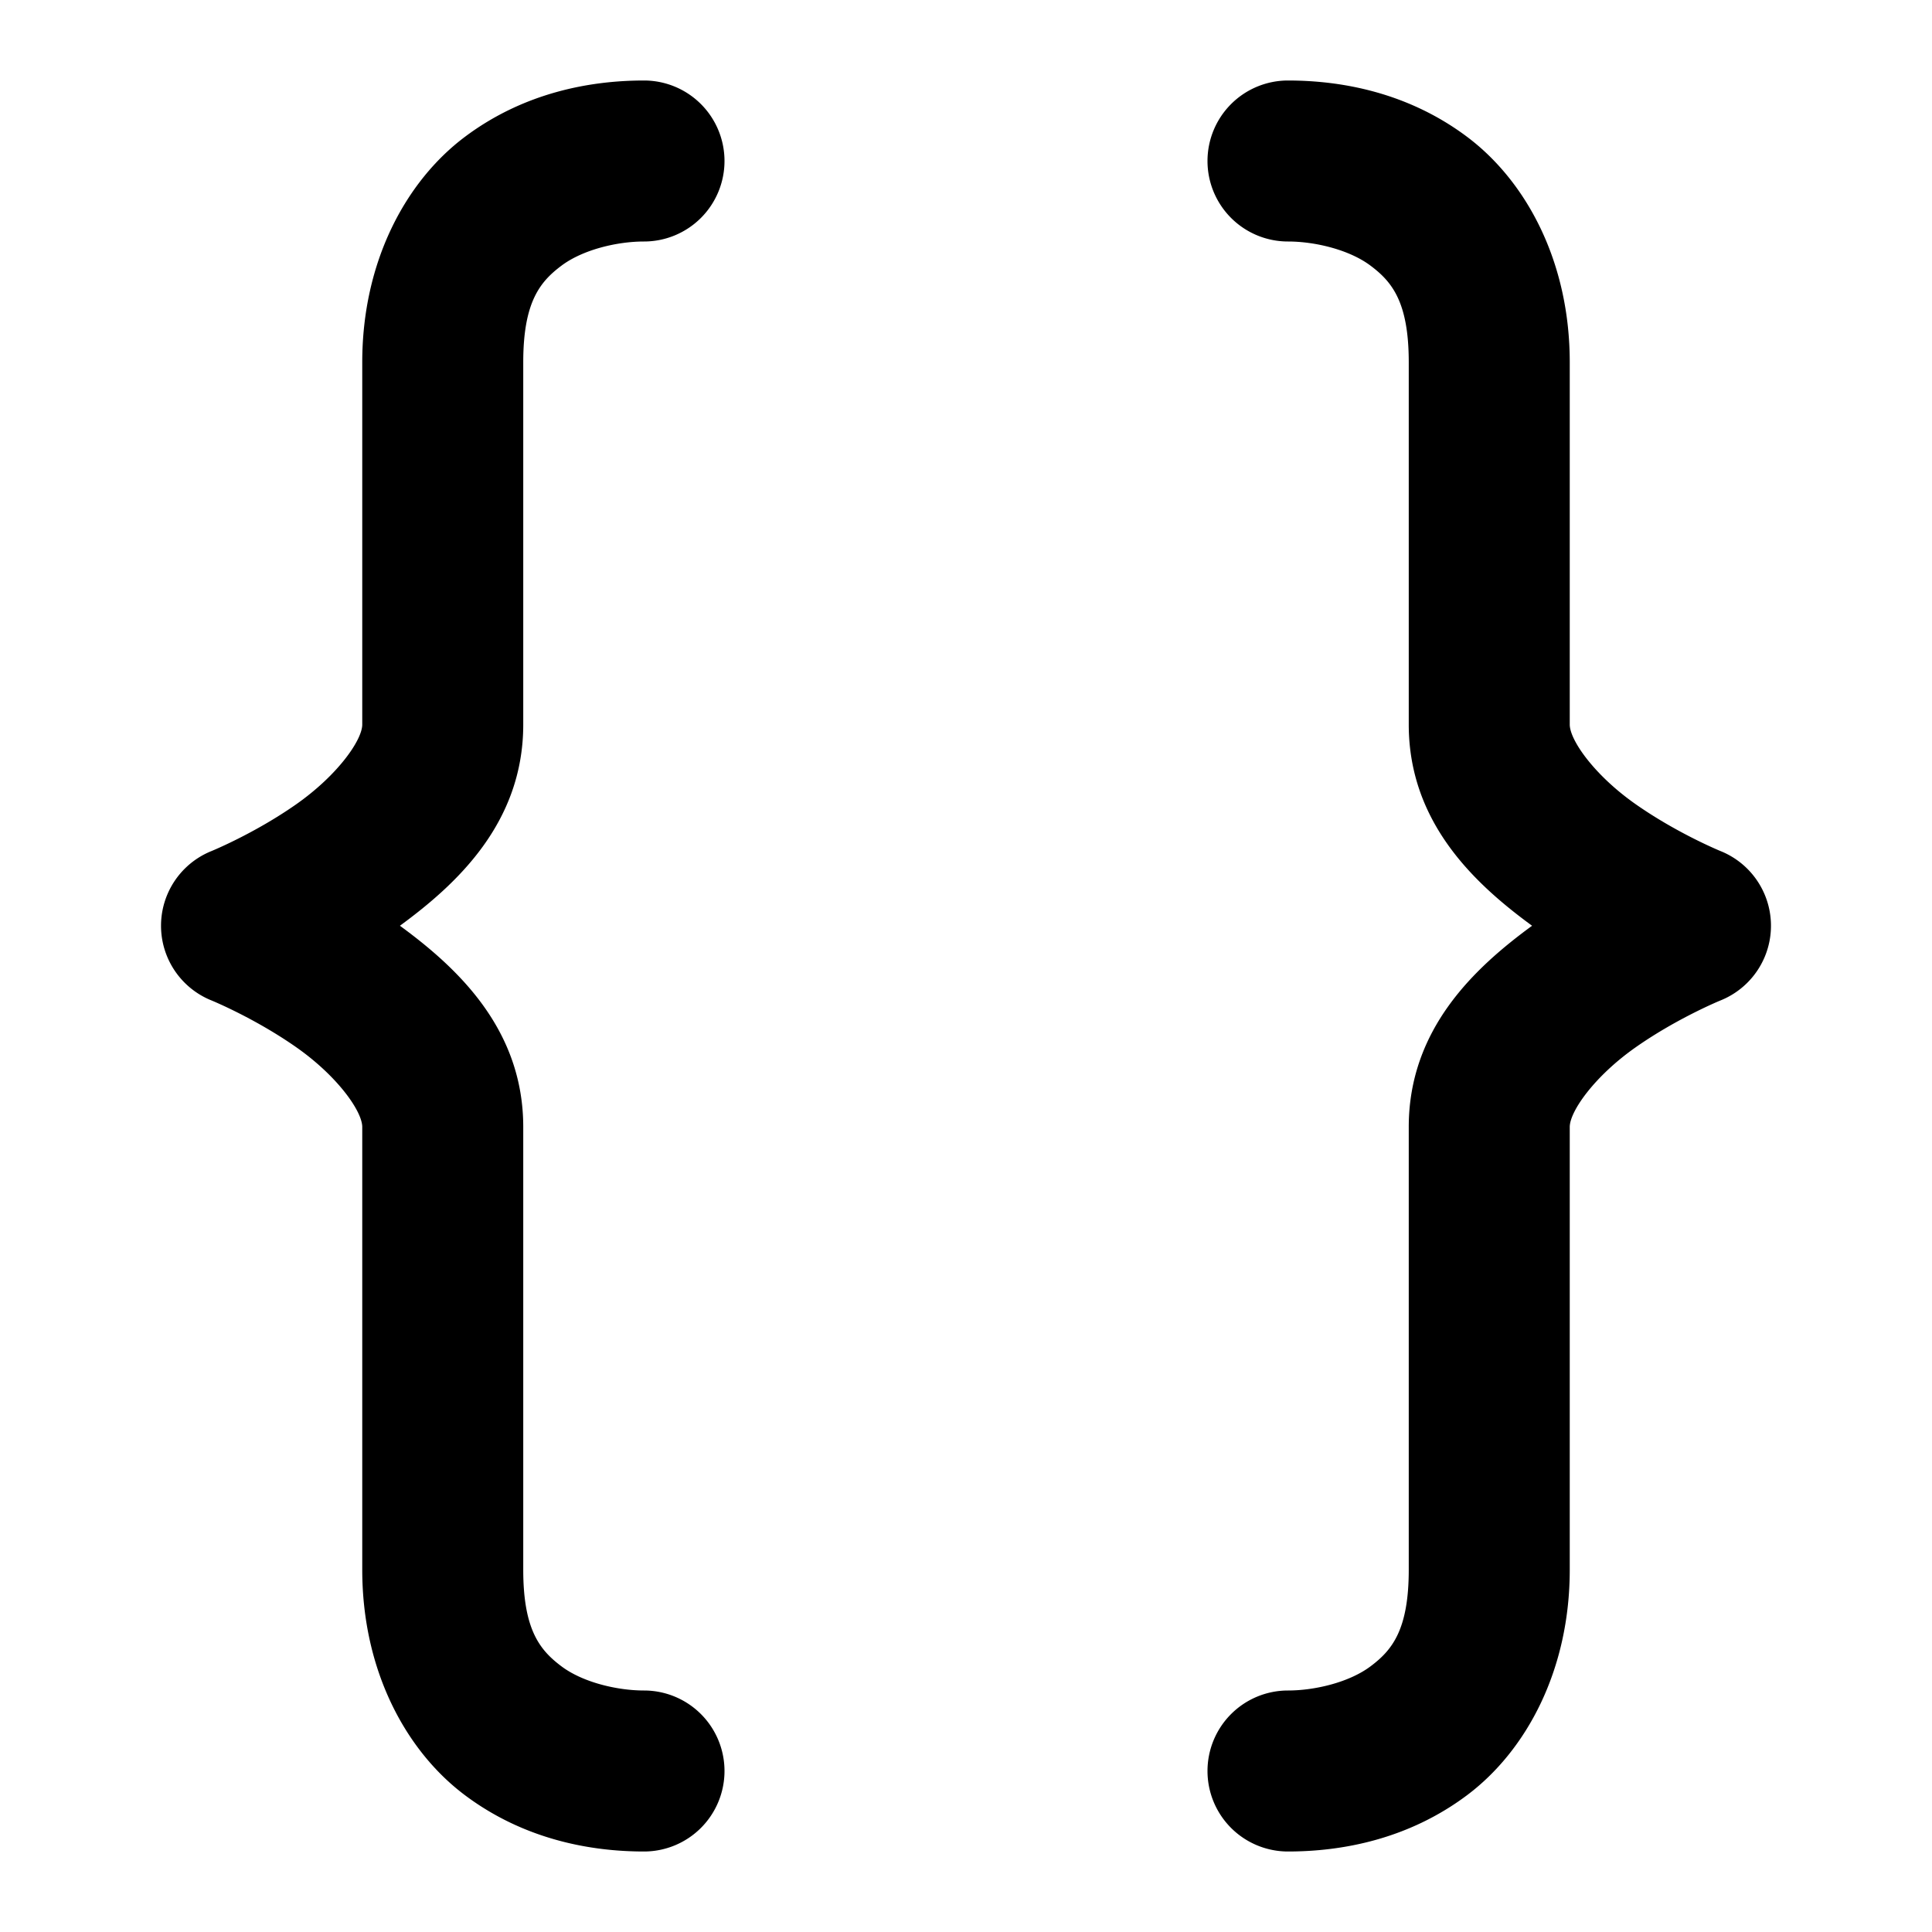 <svg xmlns="http://www.w3.org/2000/svg" width="48" height="48" viewBox="0 0 48 48"><path d="M16 2c-1.333 0-2.98.298-4.45 1.4C10.082 4.502 9 6.5 9 9v9c0 .389-.616 1.265-1.646 1.986s-2.096 1.157-2.096 1.157a2 2 0 0 0 0 3.714s1.065.436 2.096 1.157C8.384 26.734 9 27.61 9 28v11c0 2.5 1.081 4.498 2.55 5.6C13.02 45.702 14.668 46 16 46a2 2 0 0 0 2-2 2 2 0 0 0-2-2c-.667 0-1.52-.202-2.05-.6-.531-.398-.95-.9-.95-2.4V28c0-2.442-1.649-3.964-3.064-5C11.35 21.964 13 20.442 13 18V9c0-1.5.419-2.002.95-2.4S15.332 6 16 6a2 2 0 0 0 2-2 2 2 0 0 0-2-2zm16 0a2 2 0 0 0-2 2 2 2 0 0 0 2 2c.667 0 1.52.202 2.05.6.531.398.95.9.95 2.4v9c0 2.442 1.649 3.964 3.064 5C36.65 24.036 35 25.558 35 28v11c0 1.5-.419 2.002-.95 2.4s-1.383.6-2.05.6a2 2 0 0 0-2 2 2 2 0 0 0 2 2c1.333 0 2.98-.298 4.45-1.4C37.918 43.498 39 41.5 39 39V28c0-.389.616-1.265 1.646-1.986s2.096-1.157 2.096-1.157a2 2 0 0 0 0-3.714s-1.065-.436-2.096-1.157C39.616 19.266 39 18.39 39 18V9c0-2.5-1.081-4.498-2.55-5.6C34.98 2.298 33.332 2 32 2z"/></svg>